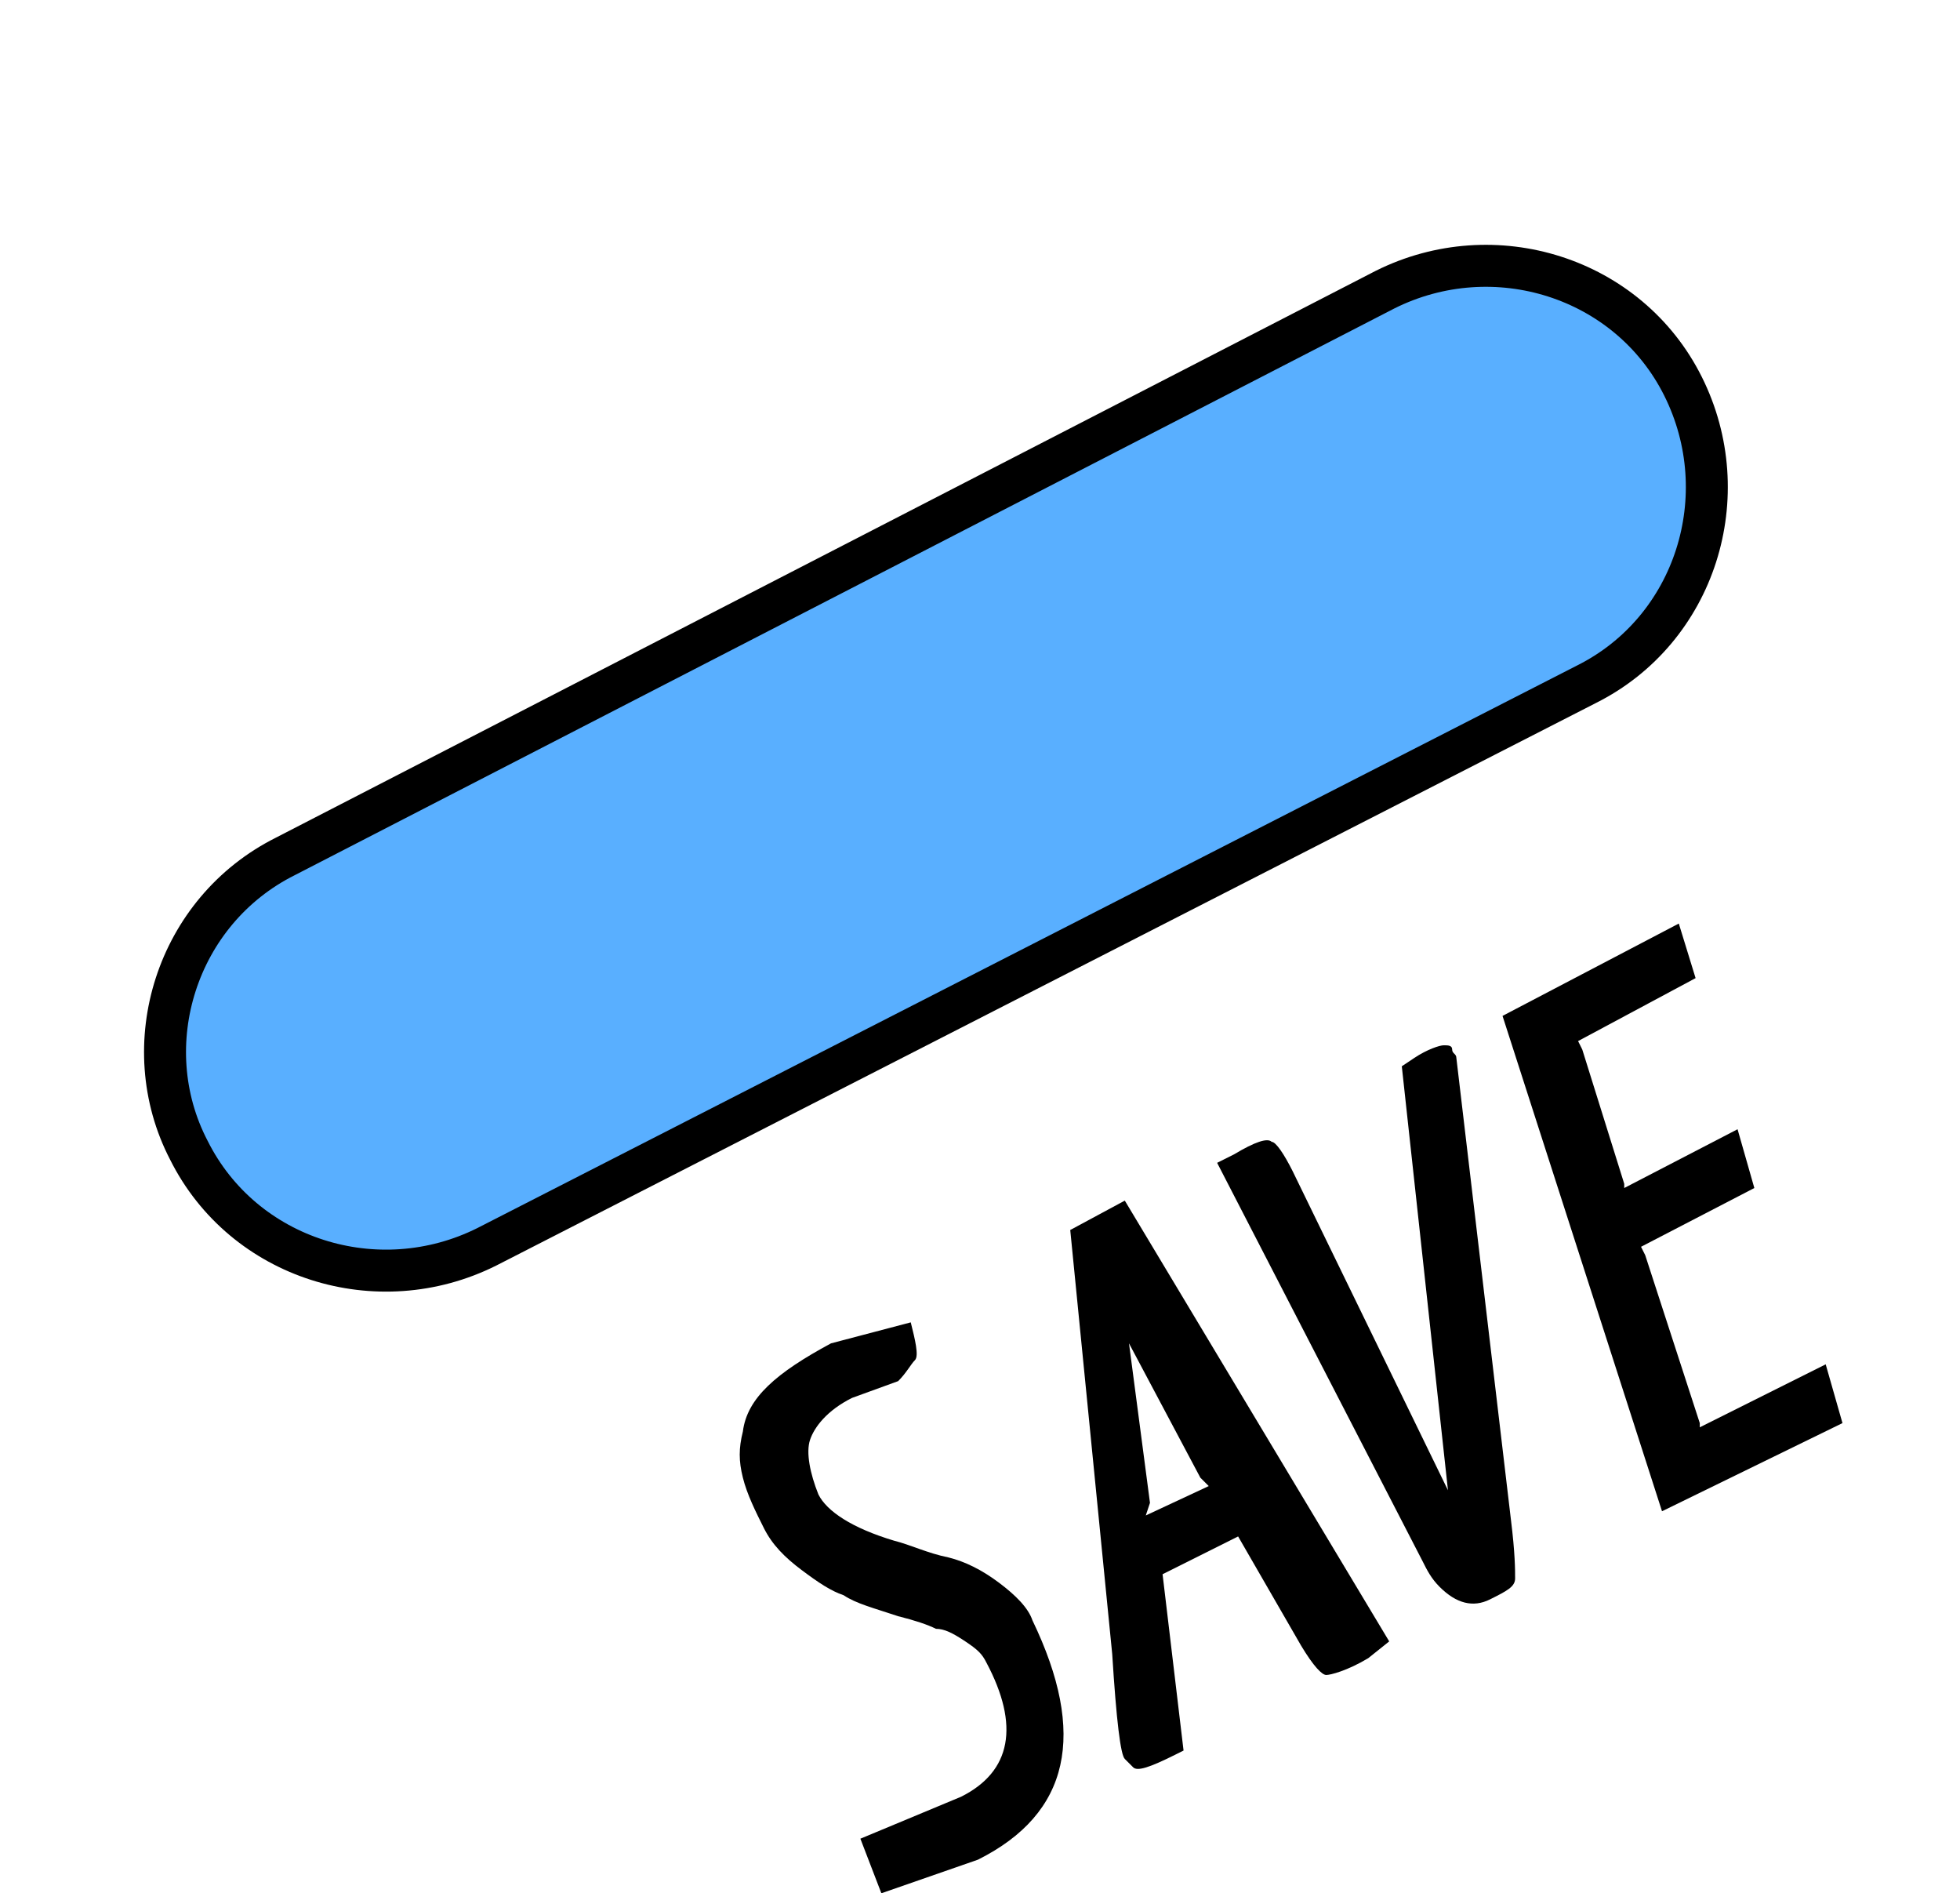 <?xml version="1.0" encoding="utf-8"?>
<!-- Generator: Adobe Illustrator 28.0.0, SVG Export Plug-In . SVG Version: 6.00 Build 0)  -->
<svg version="1.1" id="Layer_2_00000141425648249339795520000005695152760528281227_"
	 xmlns="http://www.w3.org/2000/svg" xmlns:xlink="http://www.w3.org/1999/xlink" x="0px" y="0px" viewBox="0 0 46.7 45.1"
	 style="enable-background:new 0 0 46.7 45.1;" xml:space="preserve">
<style type="text/css">
	.st0{fill:#59AFFF;stroke:#000000;stroke-miterlimit:10;}
</style>
<path class="st0" d="M6.8,20.4L33,6.9c2.6-1.3,5.8-0.3,7.1,2.3l0,0c1.3,2.6,0.3,5.8-2.3,7.1L11.6,29.7c-2.6,1.3-5.8,0.3-7.1-2.3l0,0
	C3.2,24.9,4.2,21.7,6.8,20.4z"/>
<g>
	<path d="M23.5,39.6c-0.1-0.2-0.2-0.3-0.5-0.5s-0.5-0.3-0.7-0.3c-0.2-0.1-0.5-0.2-0.9-0.3v0c-0.6-0.2-1-0.3-1.3-0.5
		c-0.3-0.1-0.6-0.3-1-0.6s-0.7-0.6-0.9-1s-0.4-0.8-0.5-1.2s-0.1-0.7,0-1.1c0.1-0.8,0.8-1.4,2.1-2.1l1.9-0.5c0.1,0.4,0.2,0.8,0.1,0.9
		s-0.2,0.3-0.4,0.5l-1.1,0.4c-0.6,0.3-0.9,0.7-1,1s0,0.8,0.2,1.3c0.2,0.4,0.8,0.8,1.8,1.1c0.4,0.1,0.8,0.3,1.3,0.4
		c0.4,0.1,0.8,0.3,1.2,0.6s0.7,0.6,0.8,0.9c1.3,2.7,0.9,4.6-1.3,5.7L21,45.1l-0.5-1.3l2.4-1C24.1,42.2,24.3,41.1,23.5,39.6
		L23.5,39.6z"/>
	<path d="M32.6,39.5c-0.5,0.3-0.9,0.4-1,0.4s-0.3-0.2-0.6-0.7l-1.5-2.6l-1.8,0.9l0.5,4.2l-0.2,0.1c-0.6,0.3-0.9,0.4-1,0.3
		c-0.1-0.1-0.1-0.1-0.2-0.2s-0.2-0.9-0.3-2.5l-1-10.1l1.3-0.7l6.3,10.5L32.6,39.5L32.6,39.5z M28.8,35.4l-0.2-0.2L26.9,32l0.5,3.8
		l-0.1,0.3L28.8,35.4L28.8,35.4z"/>
	<path d="M33.7,25.2c0.3-0.2,0.6-0.3,0.7-0.3c0.1,0,0.2,0,0.2,0.1s0.1,0.1,0.1,0.2l1.3,11c0.1,0.8,0.1,1.2,0.1,1.4s-0.2,0.3-0.6,0.5
		c-0.4,0.2-0.8,0.1-1.2-0.3c-0.2-0.2-0.3-0.4-0.4-0.6l-4.9-9.5l0.4-0.2c0.5-0.3,0.8-0.4,0.9-0.3c0.1,0,0.3,0.3,0.5,0.7l3.7,7.6
		l-1.1-10.1L33.7,25.2L33.7,25.2z"/>
	<path d="M37.6,24.8l0.1,0.2l1,3.2v0.1l2.7-1.4l0.4,1.4l-2.7,1.4l0.1,0.2l1.3,4l0,0c0,0,0,0.1,0,0.1l3-1.5l0.4,1.4L39.6,36
		l-3.8-11.8L40,22l0.4,1.3L37.6,24.8L37.6,24.8z"/>
</g>
</svg>
